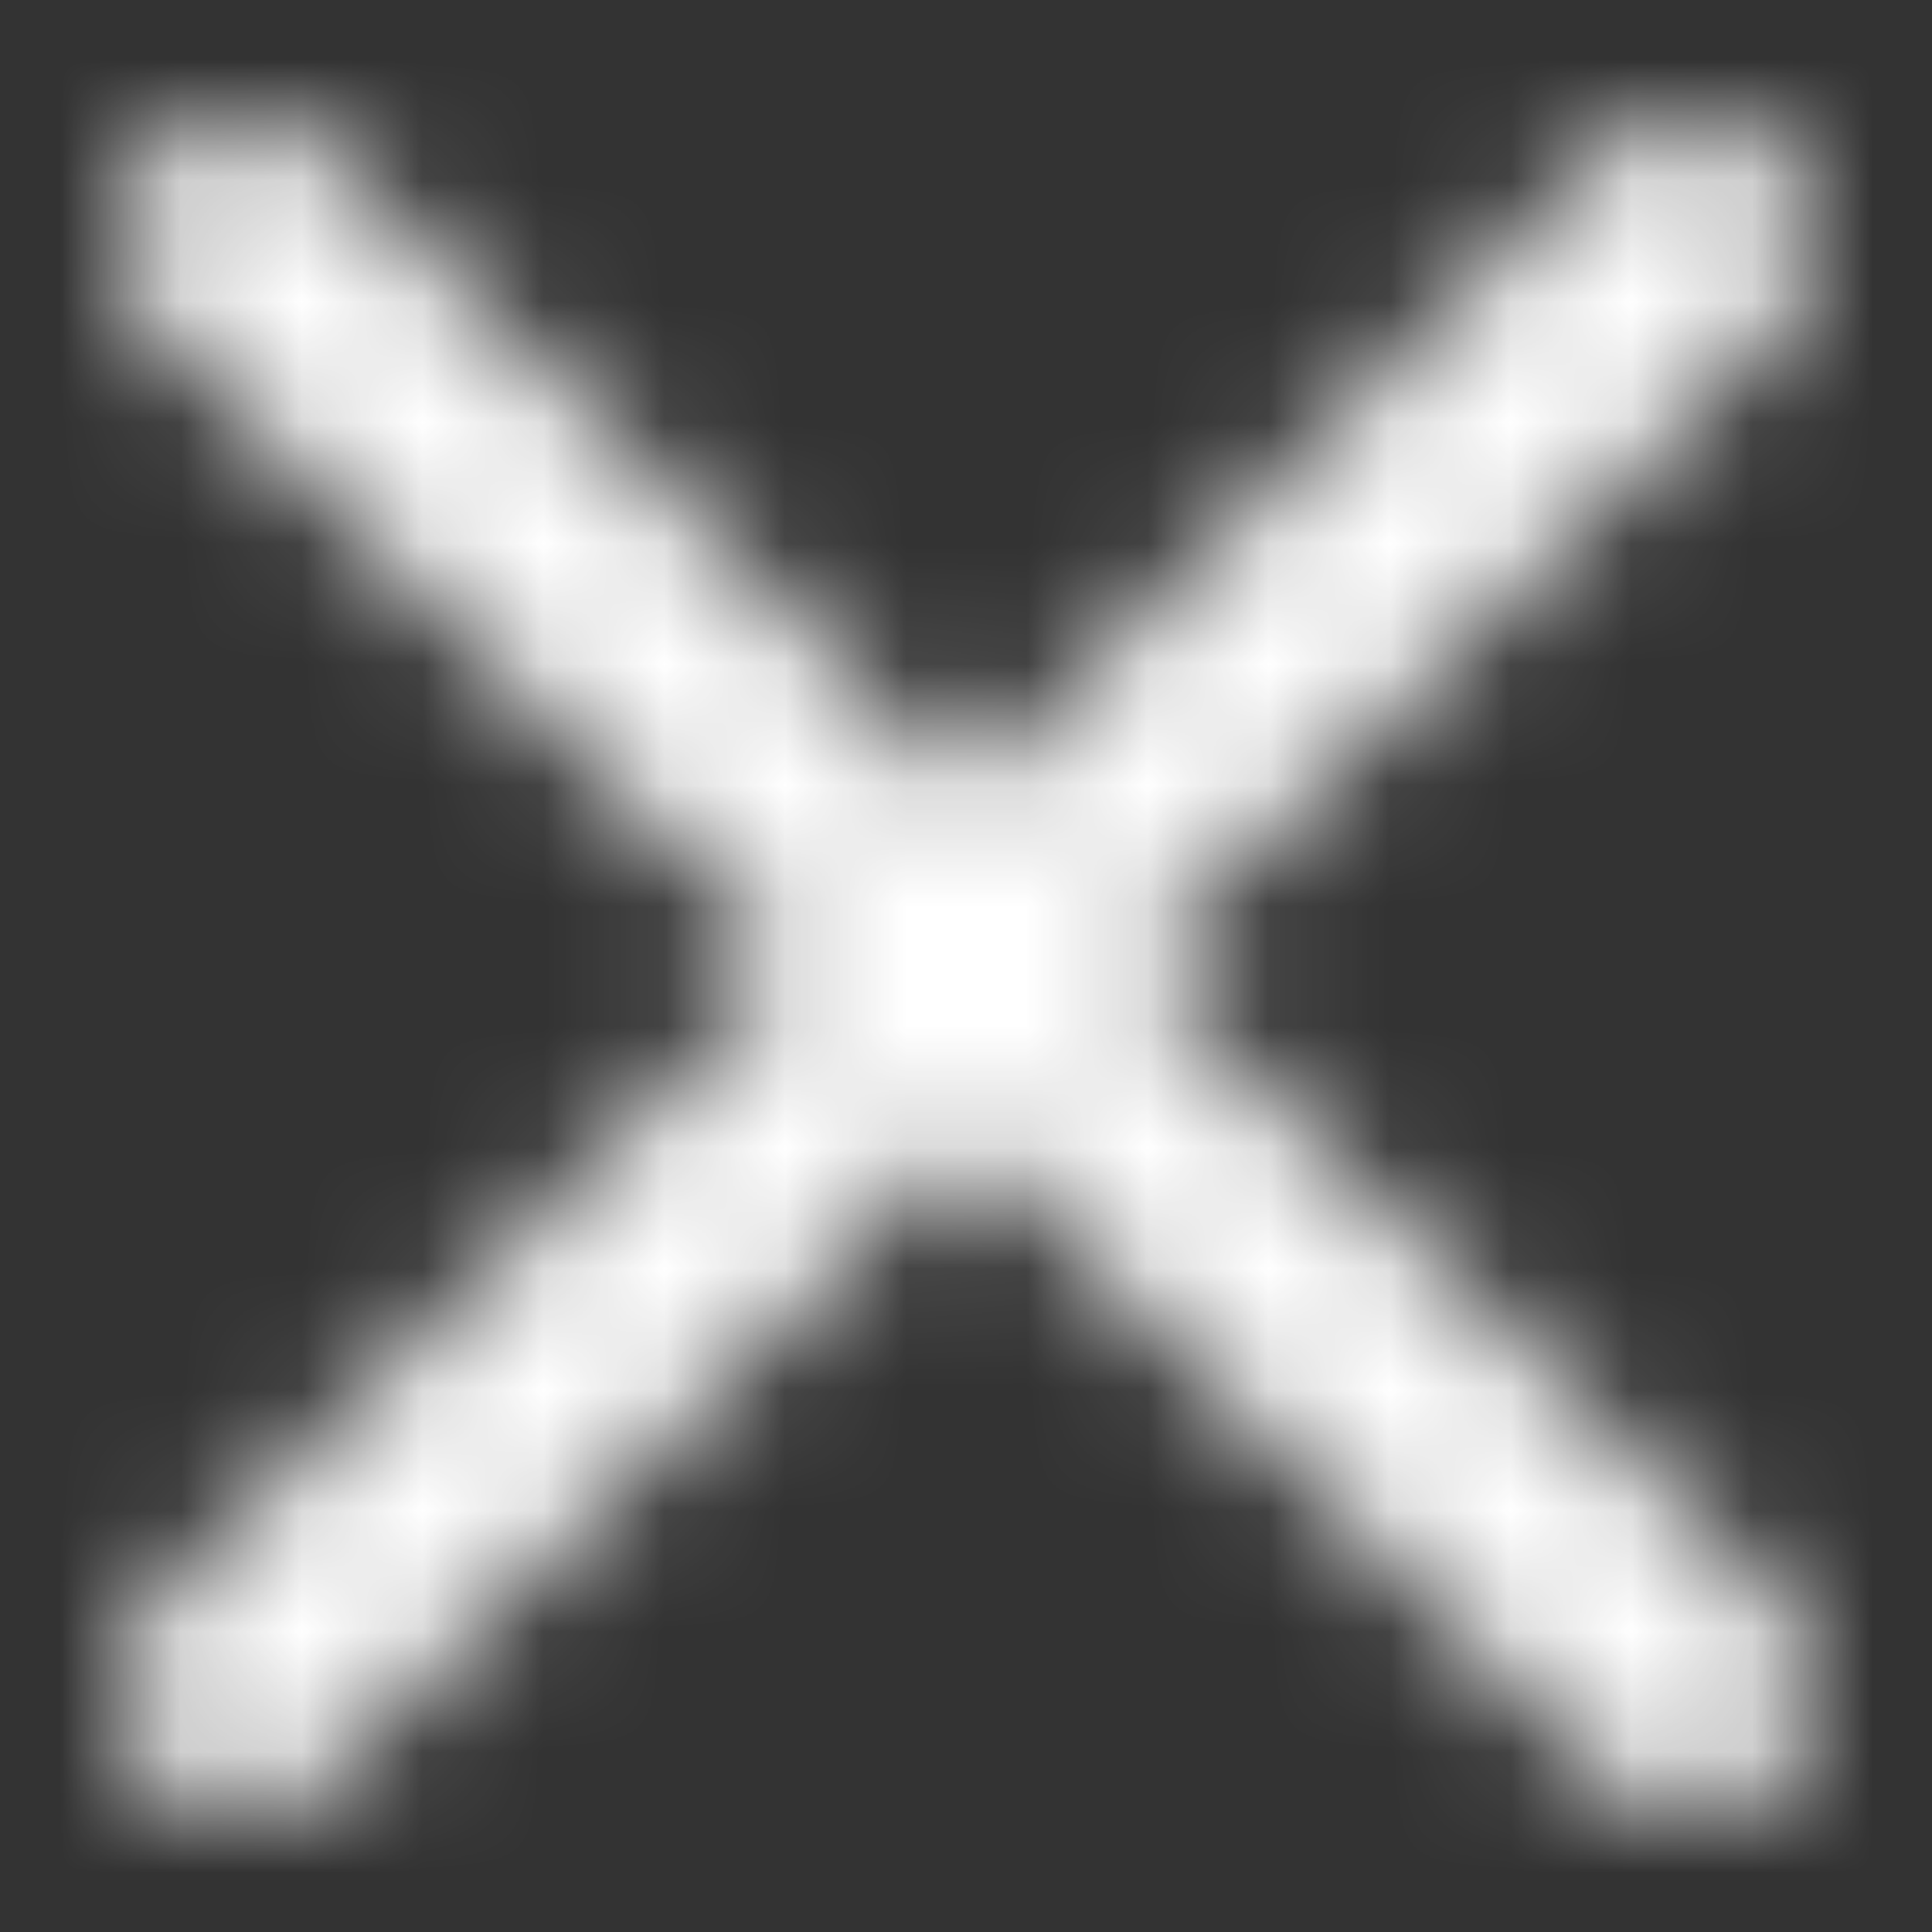 <svg width="16" height="16" viewBox="0 0 16 16" fill="none" xmlns="http://www.w3.org/2000/svg">
<rect x="0" y="0" width="16" height="16" fill="#333333" stroke="none"/>
<mask id="mask0_201_364" style="mask-type:alpha" maskUnits="userSpaceOnUse" x="1" y="1" width="14" height="14">
<path d="M2 2L8 8M14 14L8 8M8 8L14 2M8 8L2 14" stroke="black" stroke-width="2" stroke-linecap="round"/>
</mask>
<g mask="url(#mask0_201_364)">
<rect width="16" height="16" fill="white"/>
</g>
</svg>
